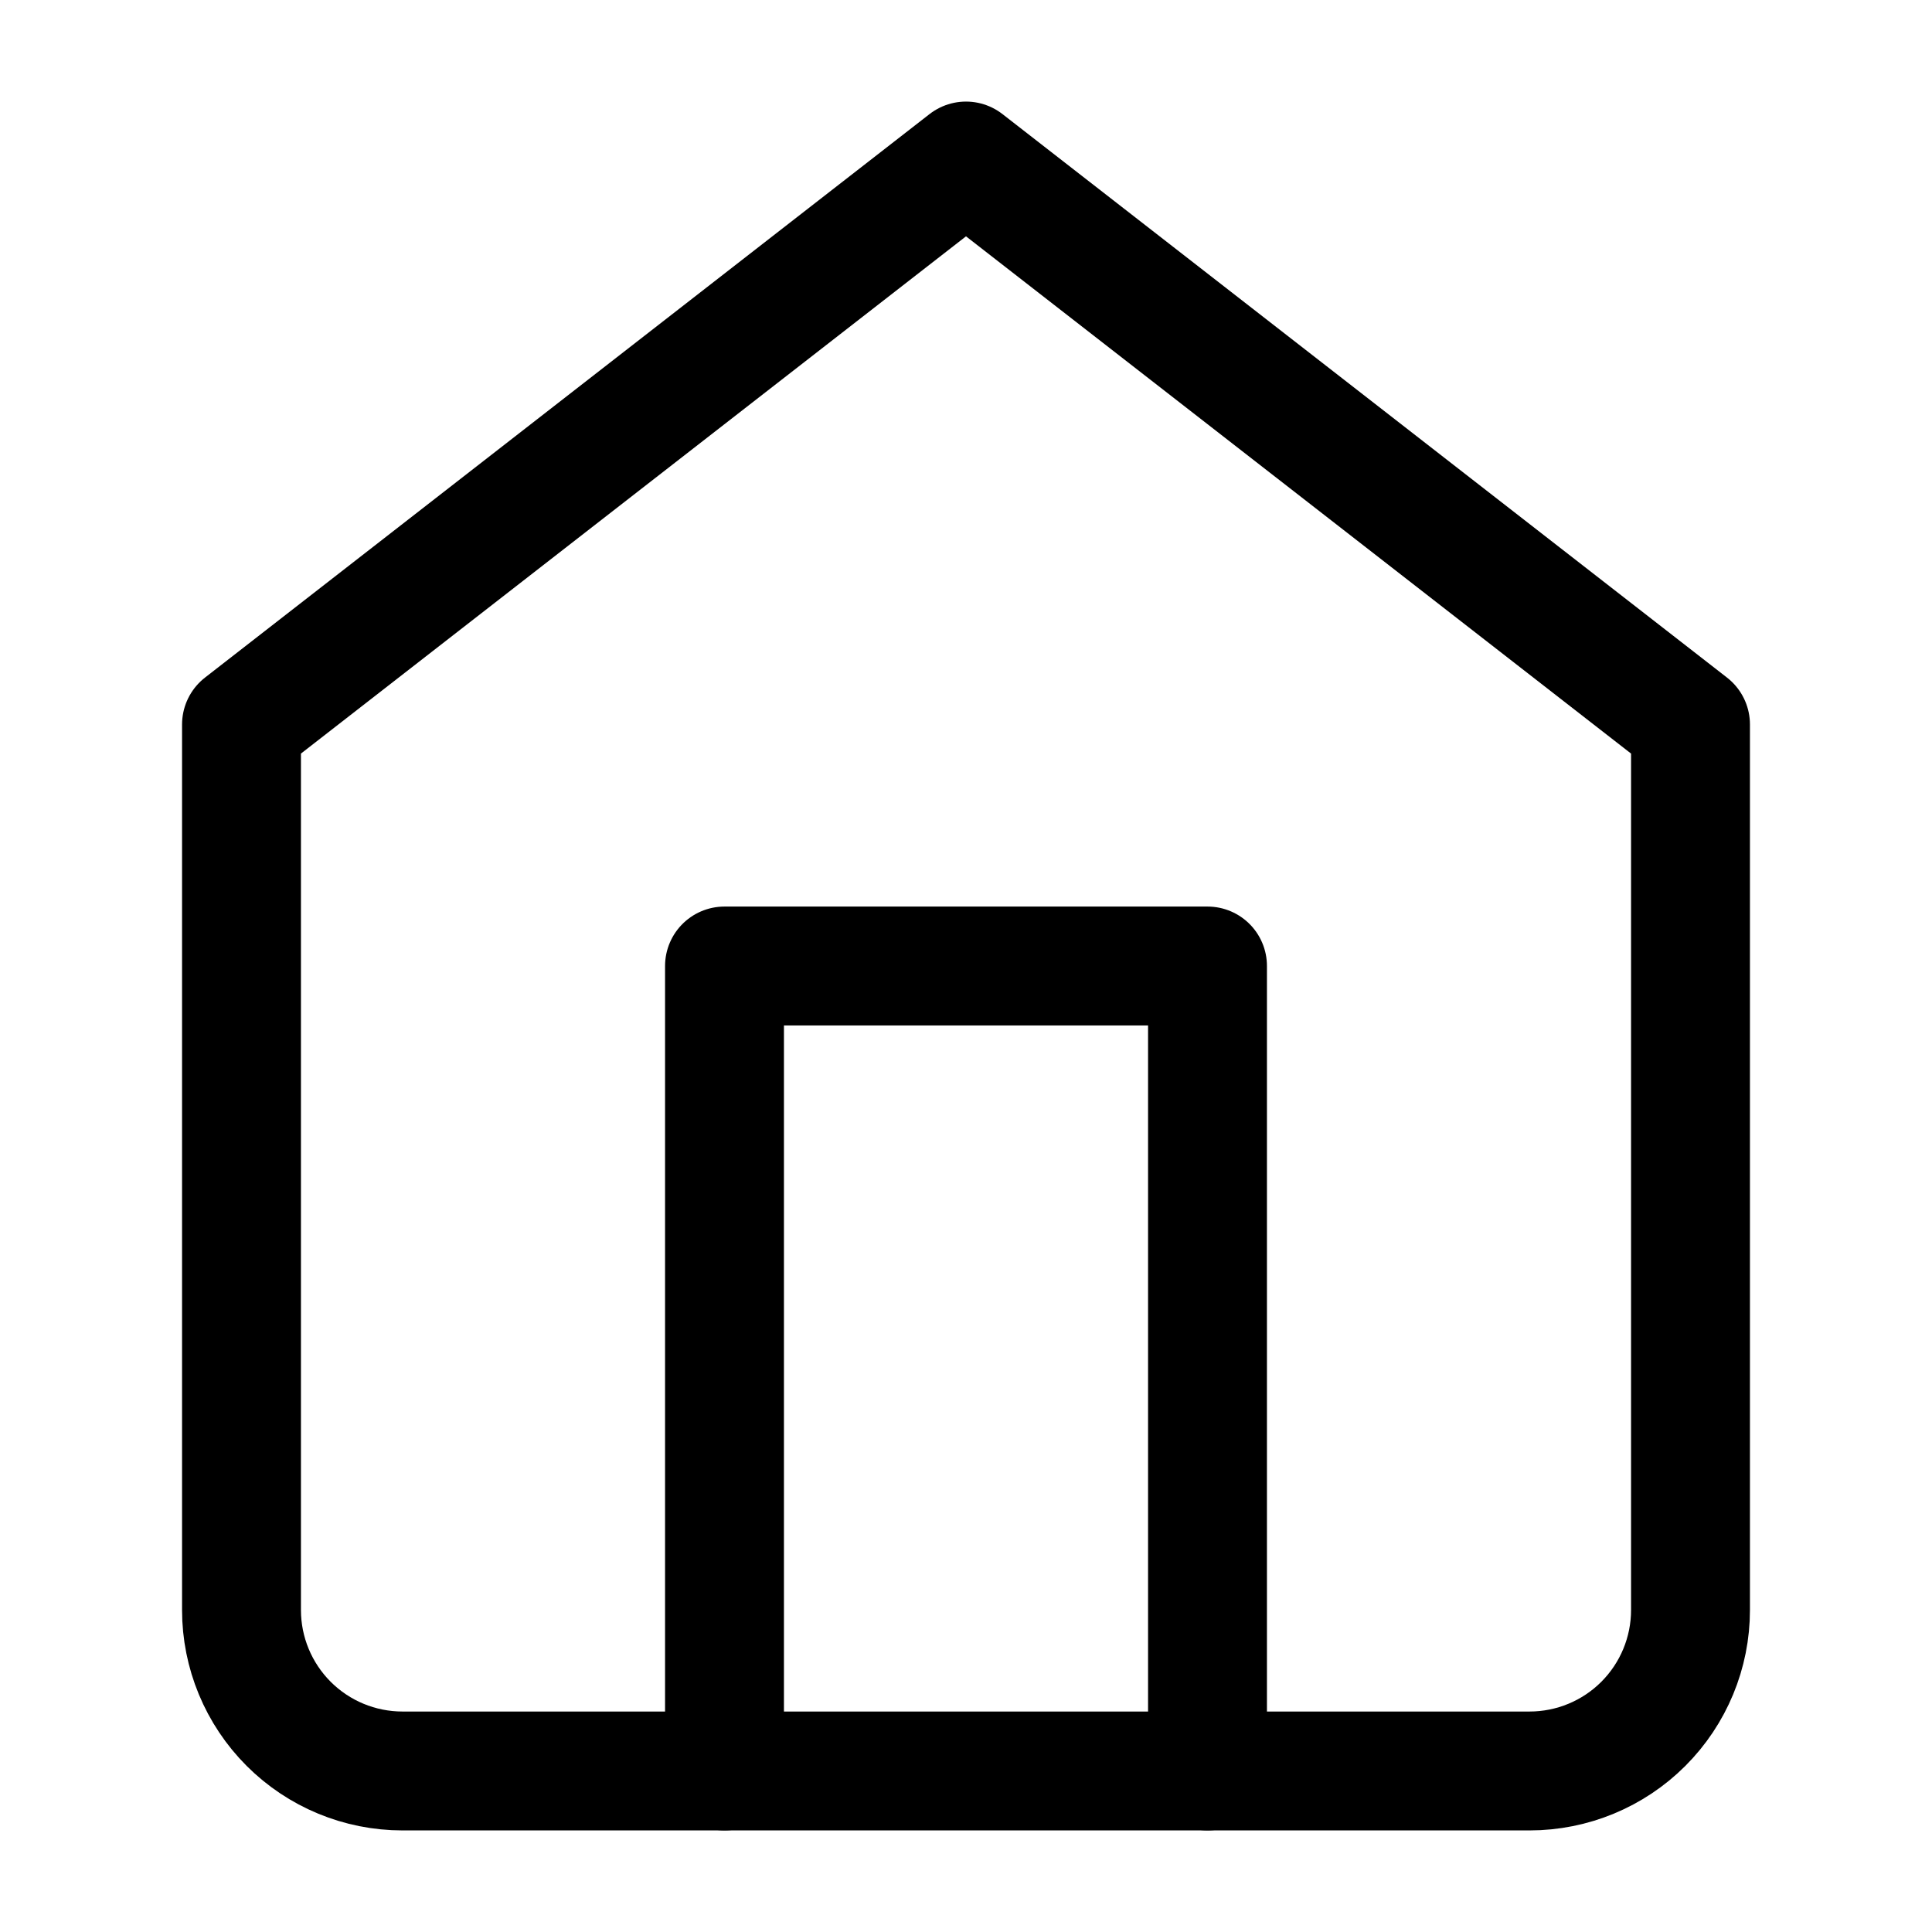 <svg width="26" height="26" viewBox="0 0 26 26" fill="none" xmlns="http://www.w3.org/2000/svg">
<path d="M3.25 9.75L13 2.167L22.75 9.75V21.667C22.75 22.241 22.522 22.792 22.115 23.199C21.709 23.605 21.158 23.833 20.583 23.833H5.417C4.842 23.833 4.291 23.605 3.885 23.199C3.478 22.792 3.25 22.241 3.25 21.667V9.75Z" stroke="black" stroke-width="1.6" stroke-linecap="round" stroke-linejoin="round"/>
<path d="M9.75 23.833V13H16.25V23.833" stroke="black" stroke-width="1.6" stroke-linecap="round" stroke-linejoin="round"/>
</svg>
